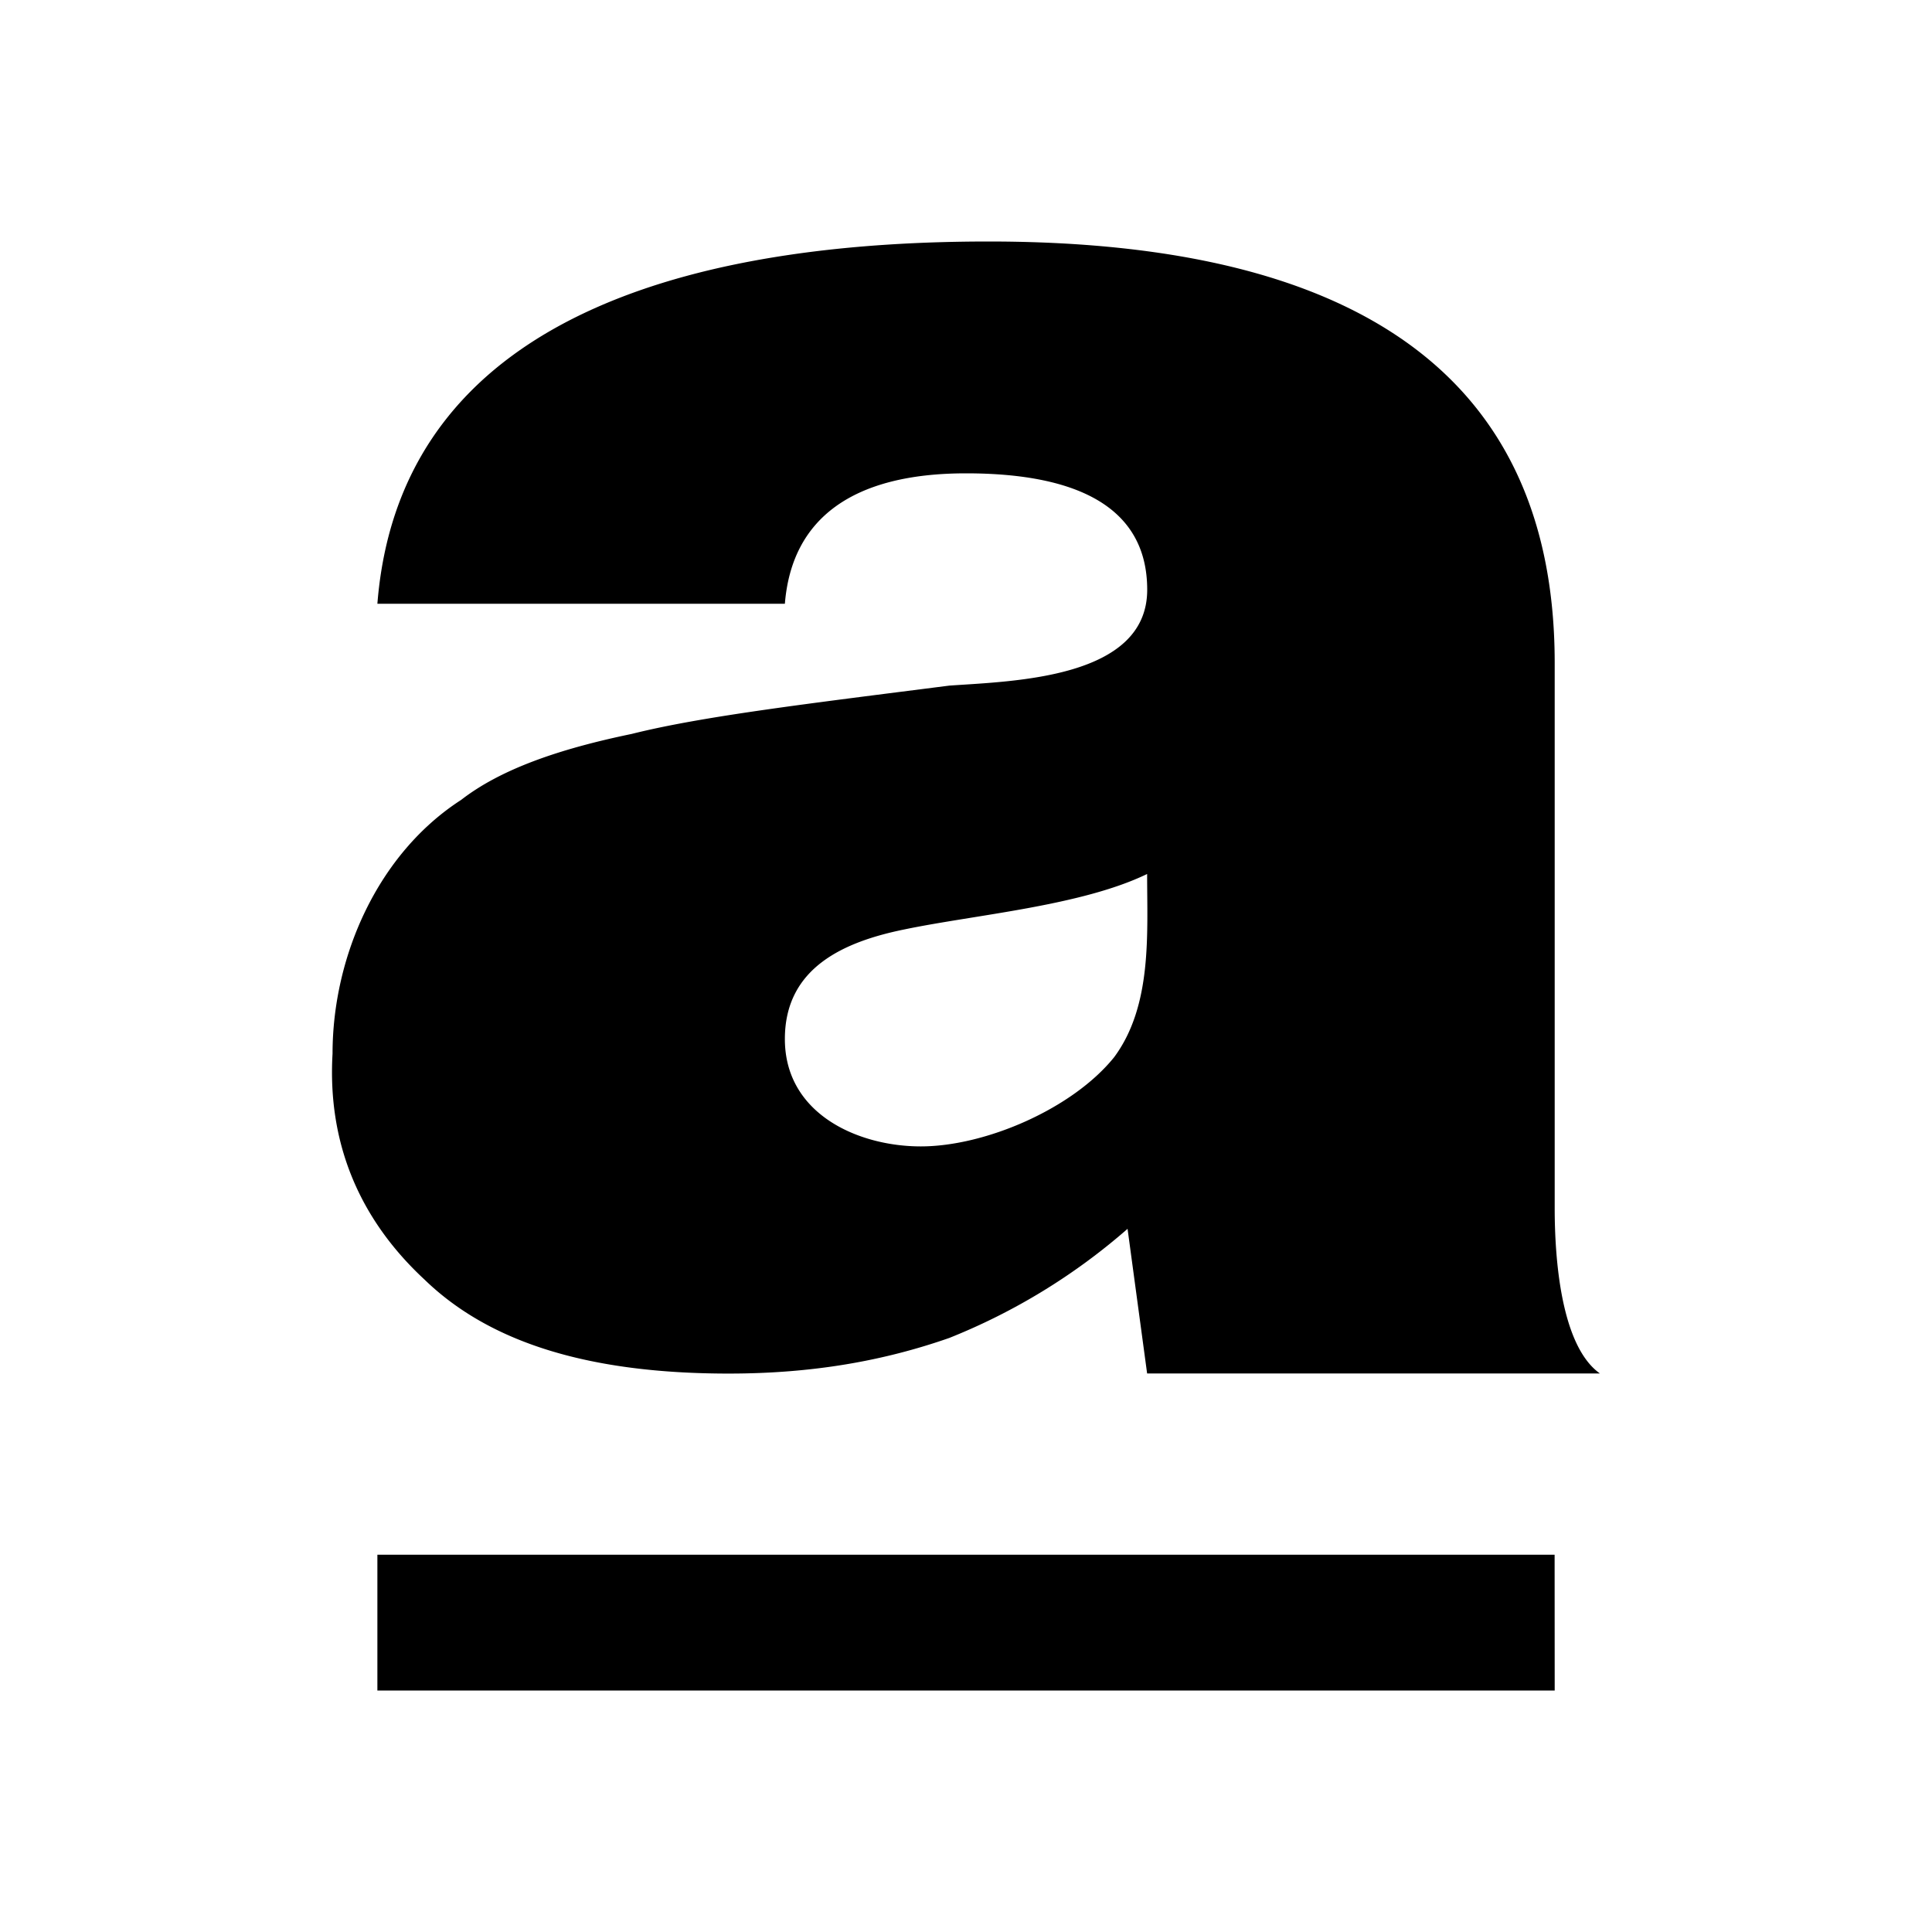 <svg xmlns="http://www.w3.org/2000/svg" xmlns:xlink="http://www.w3.org/1999/xlink" width="24" height="24" viewBox="0 0 24 24"><path fill="currentColor" d="M13.841 13.132c-.514.64-1.599 1.109-2.403 1.109c-.774 0-1.688-.4-1.688-1.334c0-.89.74-1.21 1.488-1.362c.88-.183 2.193-.291 3.012-.688c0 .744.065 1.634-.409 2.275m-1.84-7.252c1.413 0 2.25.44 2.25 1.446c0 1.106-1.667 1.135-2.459 1.191c-1.728.221-3.064.379-3.944.6c-.913.189-1.63.44-2.12.82c-1.035.668-1.597 1.946-1.597 3.152c-.064 1.104.327 2.05 1.142 2.806c.814.789 2.053 1.168 3.78 1.168c1.043 0 1.924-.158 2.738-.442a7.7 7.7 0 0 0 2.216-1.356l.243 1.797h5.625c-.49-.347-.562-1.45-.562-2.05V8.235C19.313 4.168 16.108 3 12.28 3c-3.246 0-7.292.721-7.592 4.5H9.75c.085-1.055.836-1.62 2.25-1.62m7.312 13.433H4.688V21h14.625z"/></svg>